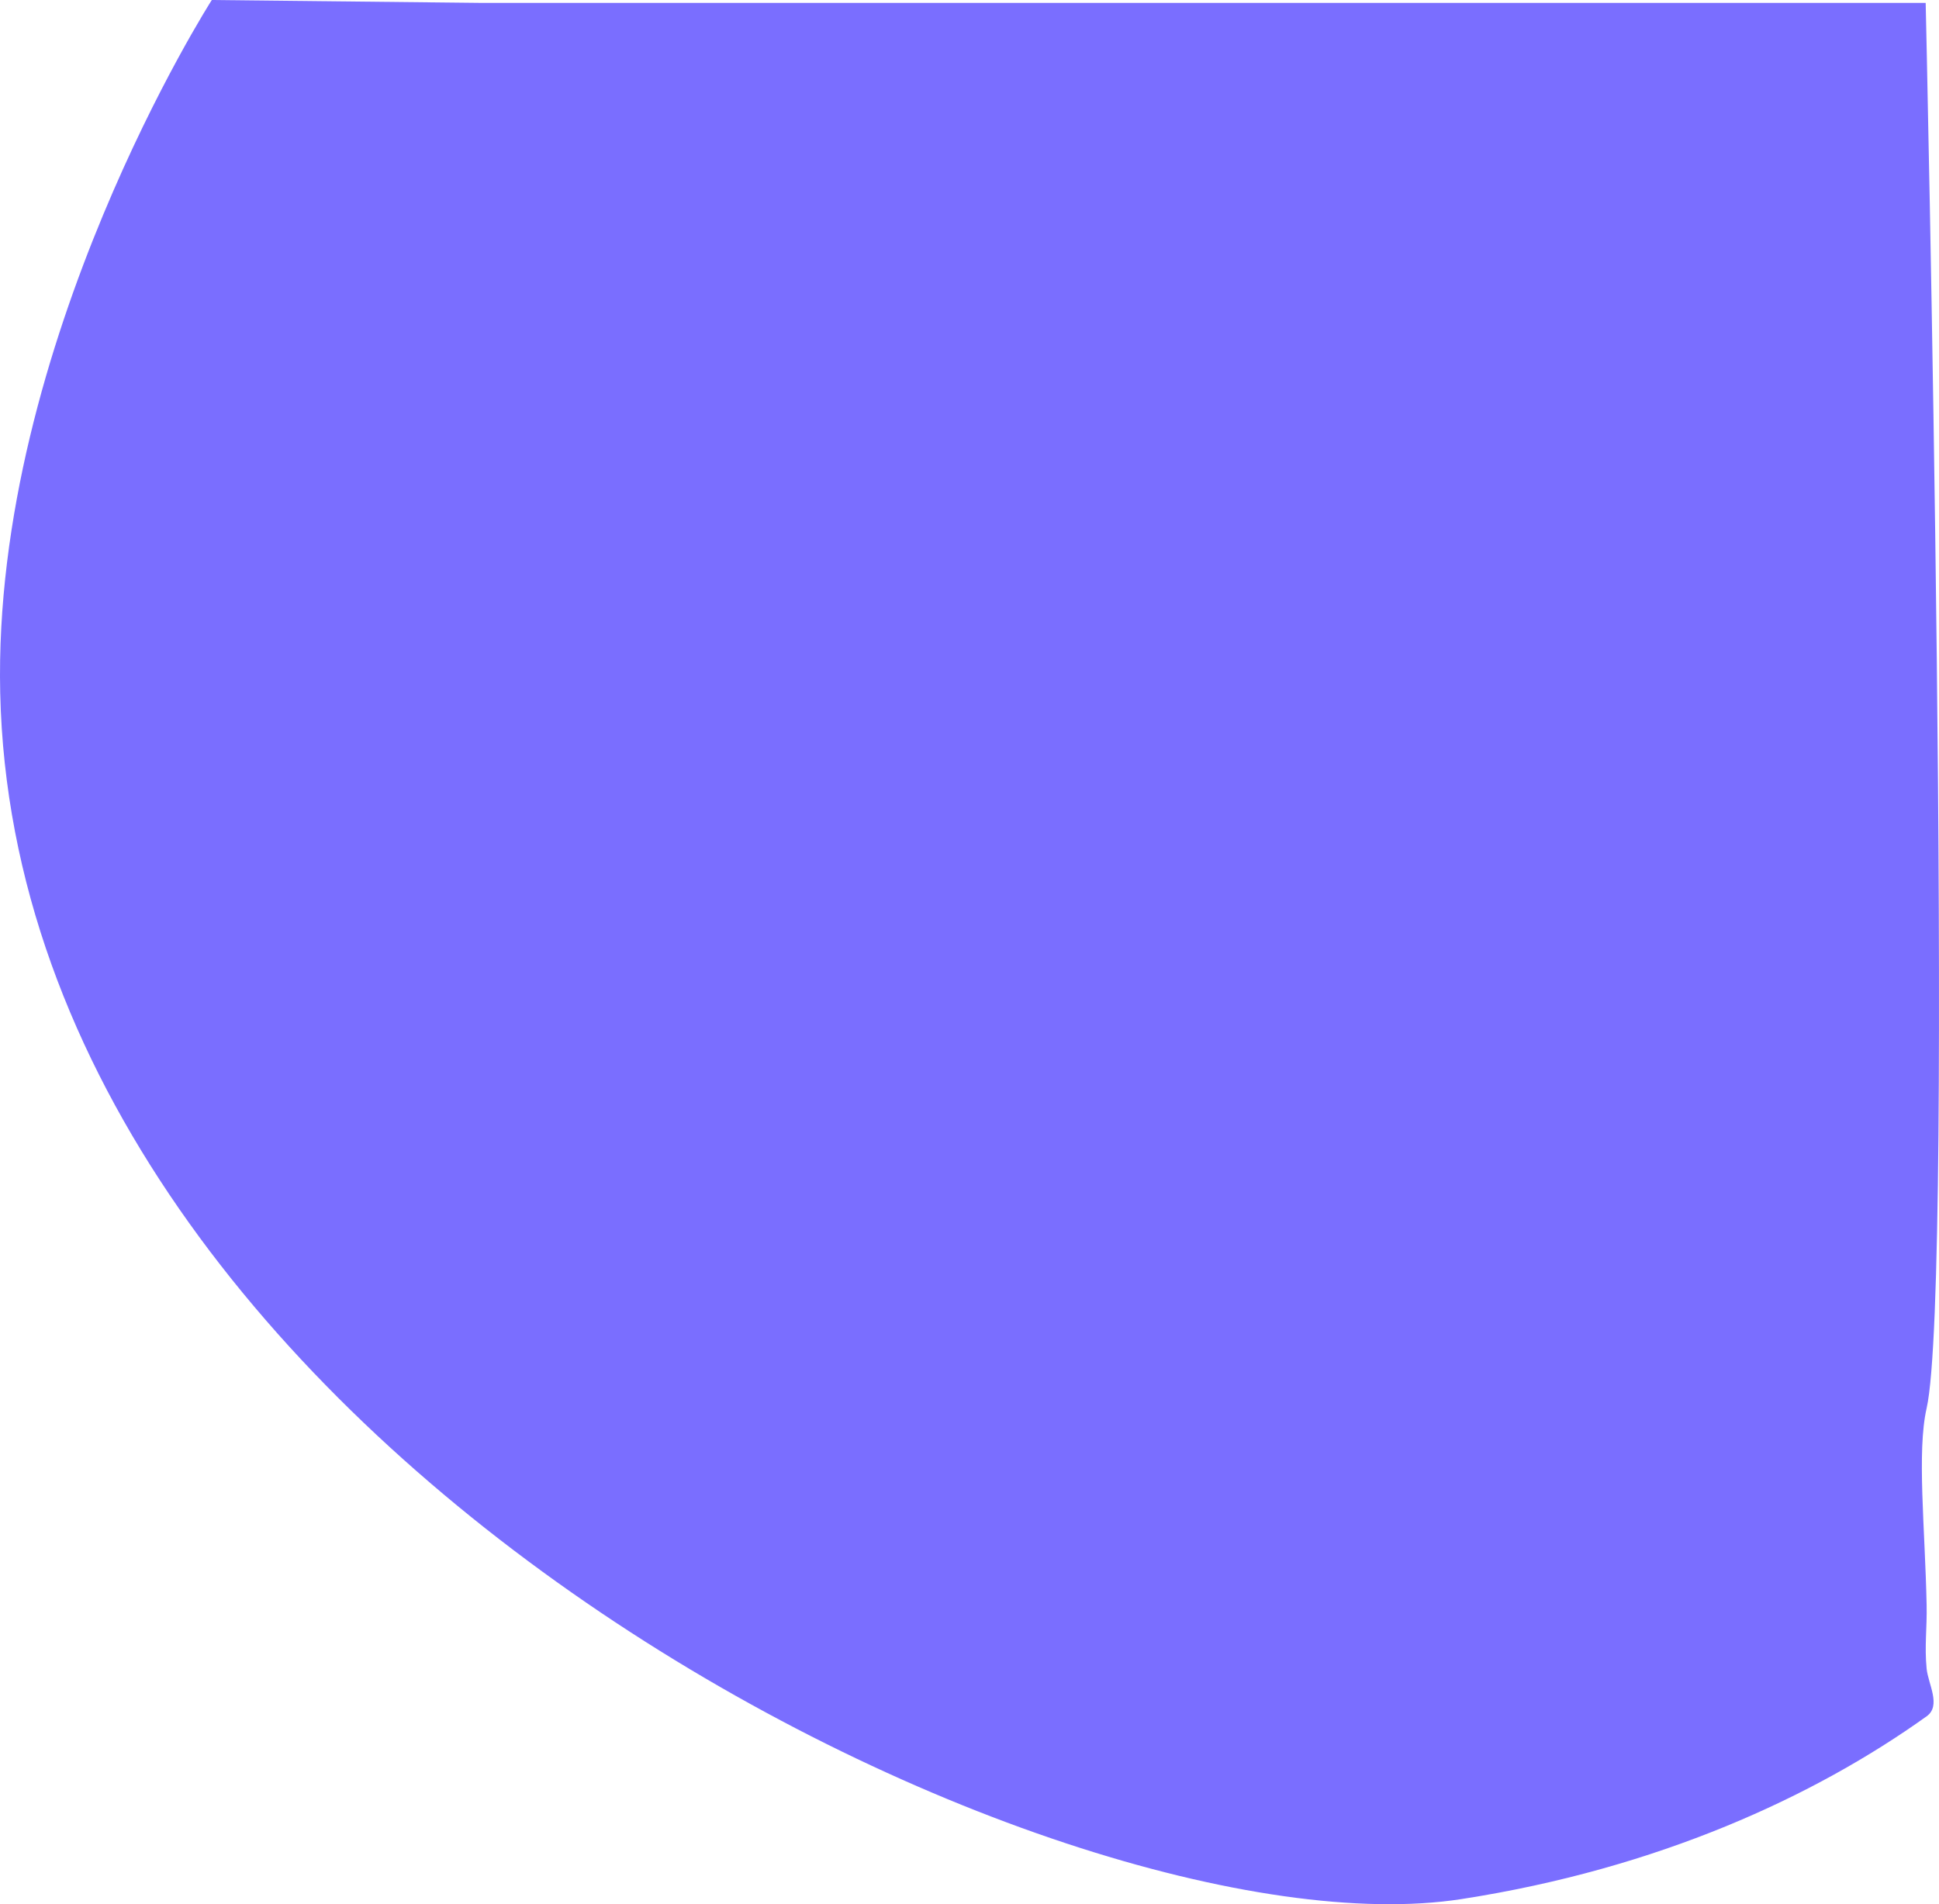<svg id="Component_1_1" data-name="Component 1 – 1" xmlns="http://www.w3.org/2000/svg" width="932.703" height="916.016" viewBox="0 0 932.703 916.016">
  <path id="Path_3" data-name="Path 3" d="M1228,0,1097.534-1.4S991.951,163.383,995.753,331.918c8.193,363.218,509.009,610.266,702.909,580.226,94.429-14.629,169.733-49.276,223.74-87.925,7.162-5.125.724-15.53,0-22.929-1.059-10.85.227-19.561,0-30.6-.767-37.305-4.742-73.8,0-94.663C1936.057,615.947,1921.946,0,1921.946,0" transform="translate(-995.653 1.404)" fill="#7a6eff"/>
</svg>
